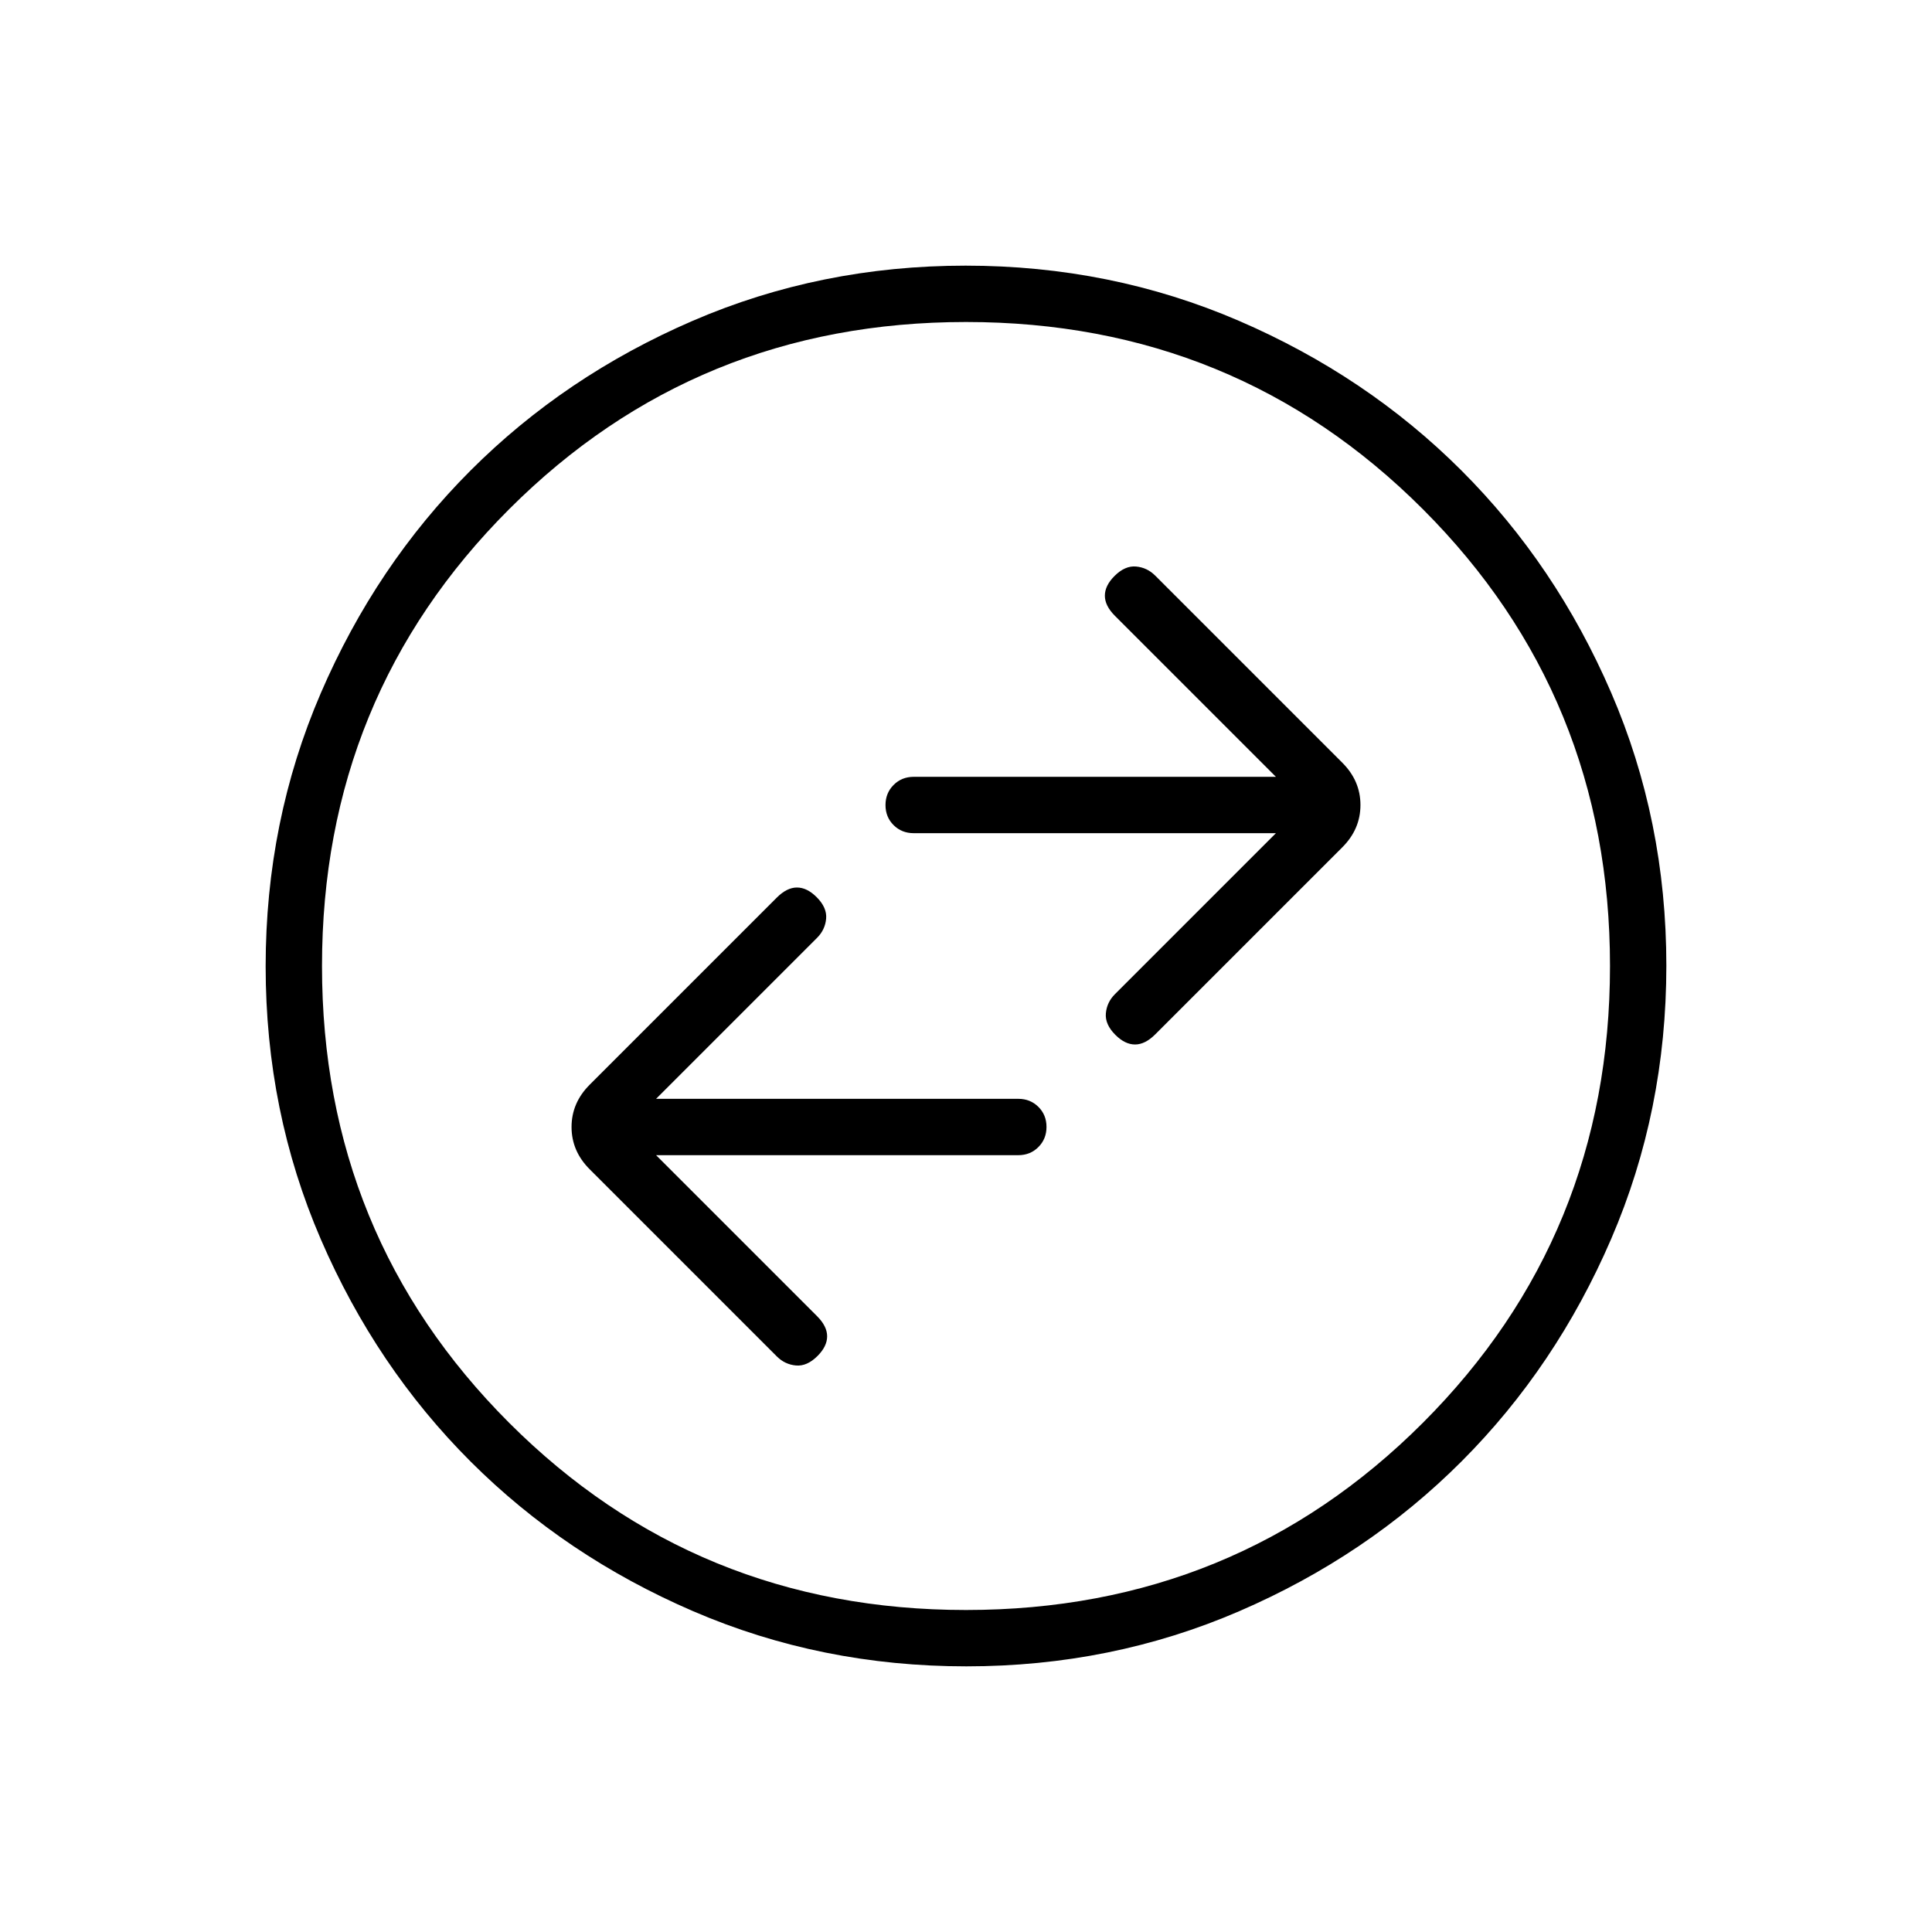 <svg xmlns="http://www.w3.org/2000/svg" height="24" viewBox="0 -960 960 960" width="24"><path d="M326-386h180q5.95 0 9.975-4.035 4.025-4.035 4.025-10T515.975-410q-4.025-4-9.975-4H326l80-80q4-4 4.5-9.5t-4.717-10.717Q401-519 396-519q-5 0-10 5l-93 93q-9 9-9 21t9 21l93 93q4 4 9.5 4.5t10.717-4.717Q411-291 411-296q0-5-5-10l-80-80Zm308-160-80 80q-4 4-4.5 9.5t4.717 10.717Q559-441 564-441q5 0 10-5l93-93q9-9 9-21t-9-21l-93-93q-4-4-9.5-4.5t-10.717 4.717Q549-669 549-664q0 5 5 10l80 80H454q-5.95 0-9.975 4.035-4.025 4.035-4.025 10t4.025 9.965q4.025 4 9.975 4h180ZM480.174-132Q408-132 344.442-159.391q-63.559-27.392-110.575-74.348-47.015-46.957-74.441-110.435Q132-407.652 132-479.826q0-72.174 27.391-135.732 27.392-63.559 74.348-110.574 46.957-47.016 110.435-74.442Q407.652-828 479.826-828q72.174 0 135.732 27.391 63.559 27.392 110.574 74.348 47.016 46.957 74.442 110.435Q828-552.348 828-480.174q0 72.174-27.391 135.732-27.392 63.559-74.348 110.575-46.957 47.015-110.435 74.441Q552.348-132 480.174-132ZM480-160q134 0 227-93t93-227q0-134-93-227t-227-93q-134 0-227 93t-93 227q0 134 93 227t227 93Zm0-320Z"/></svg>